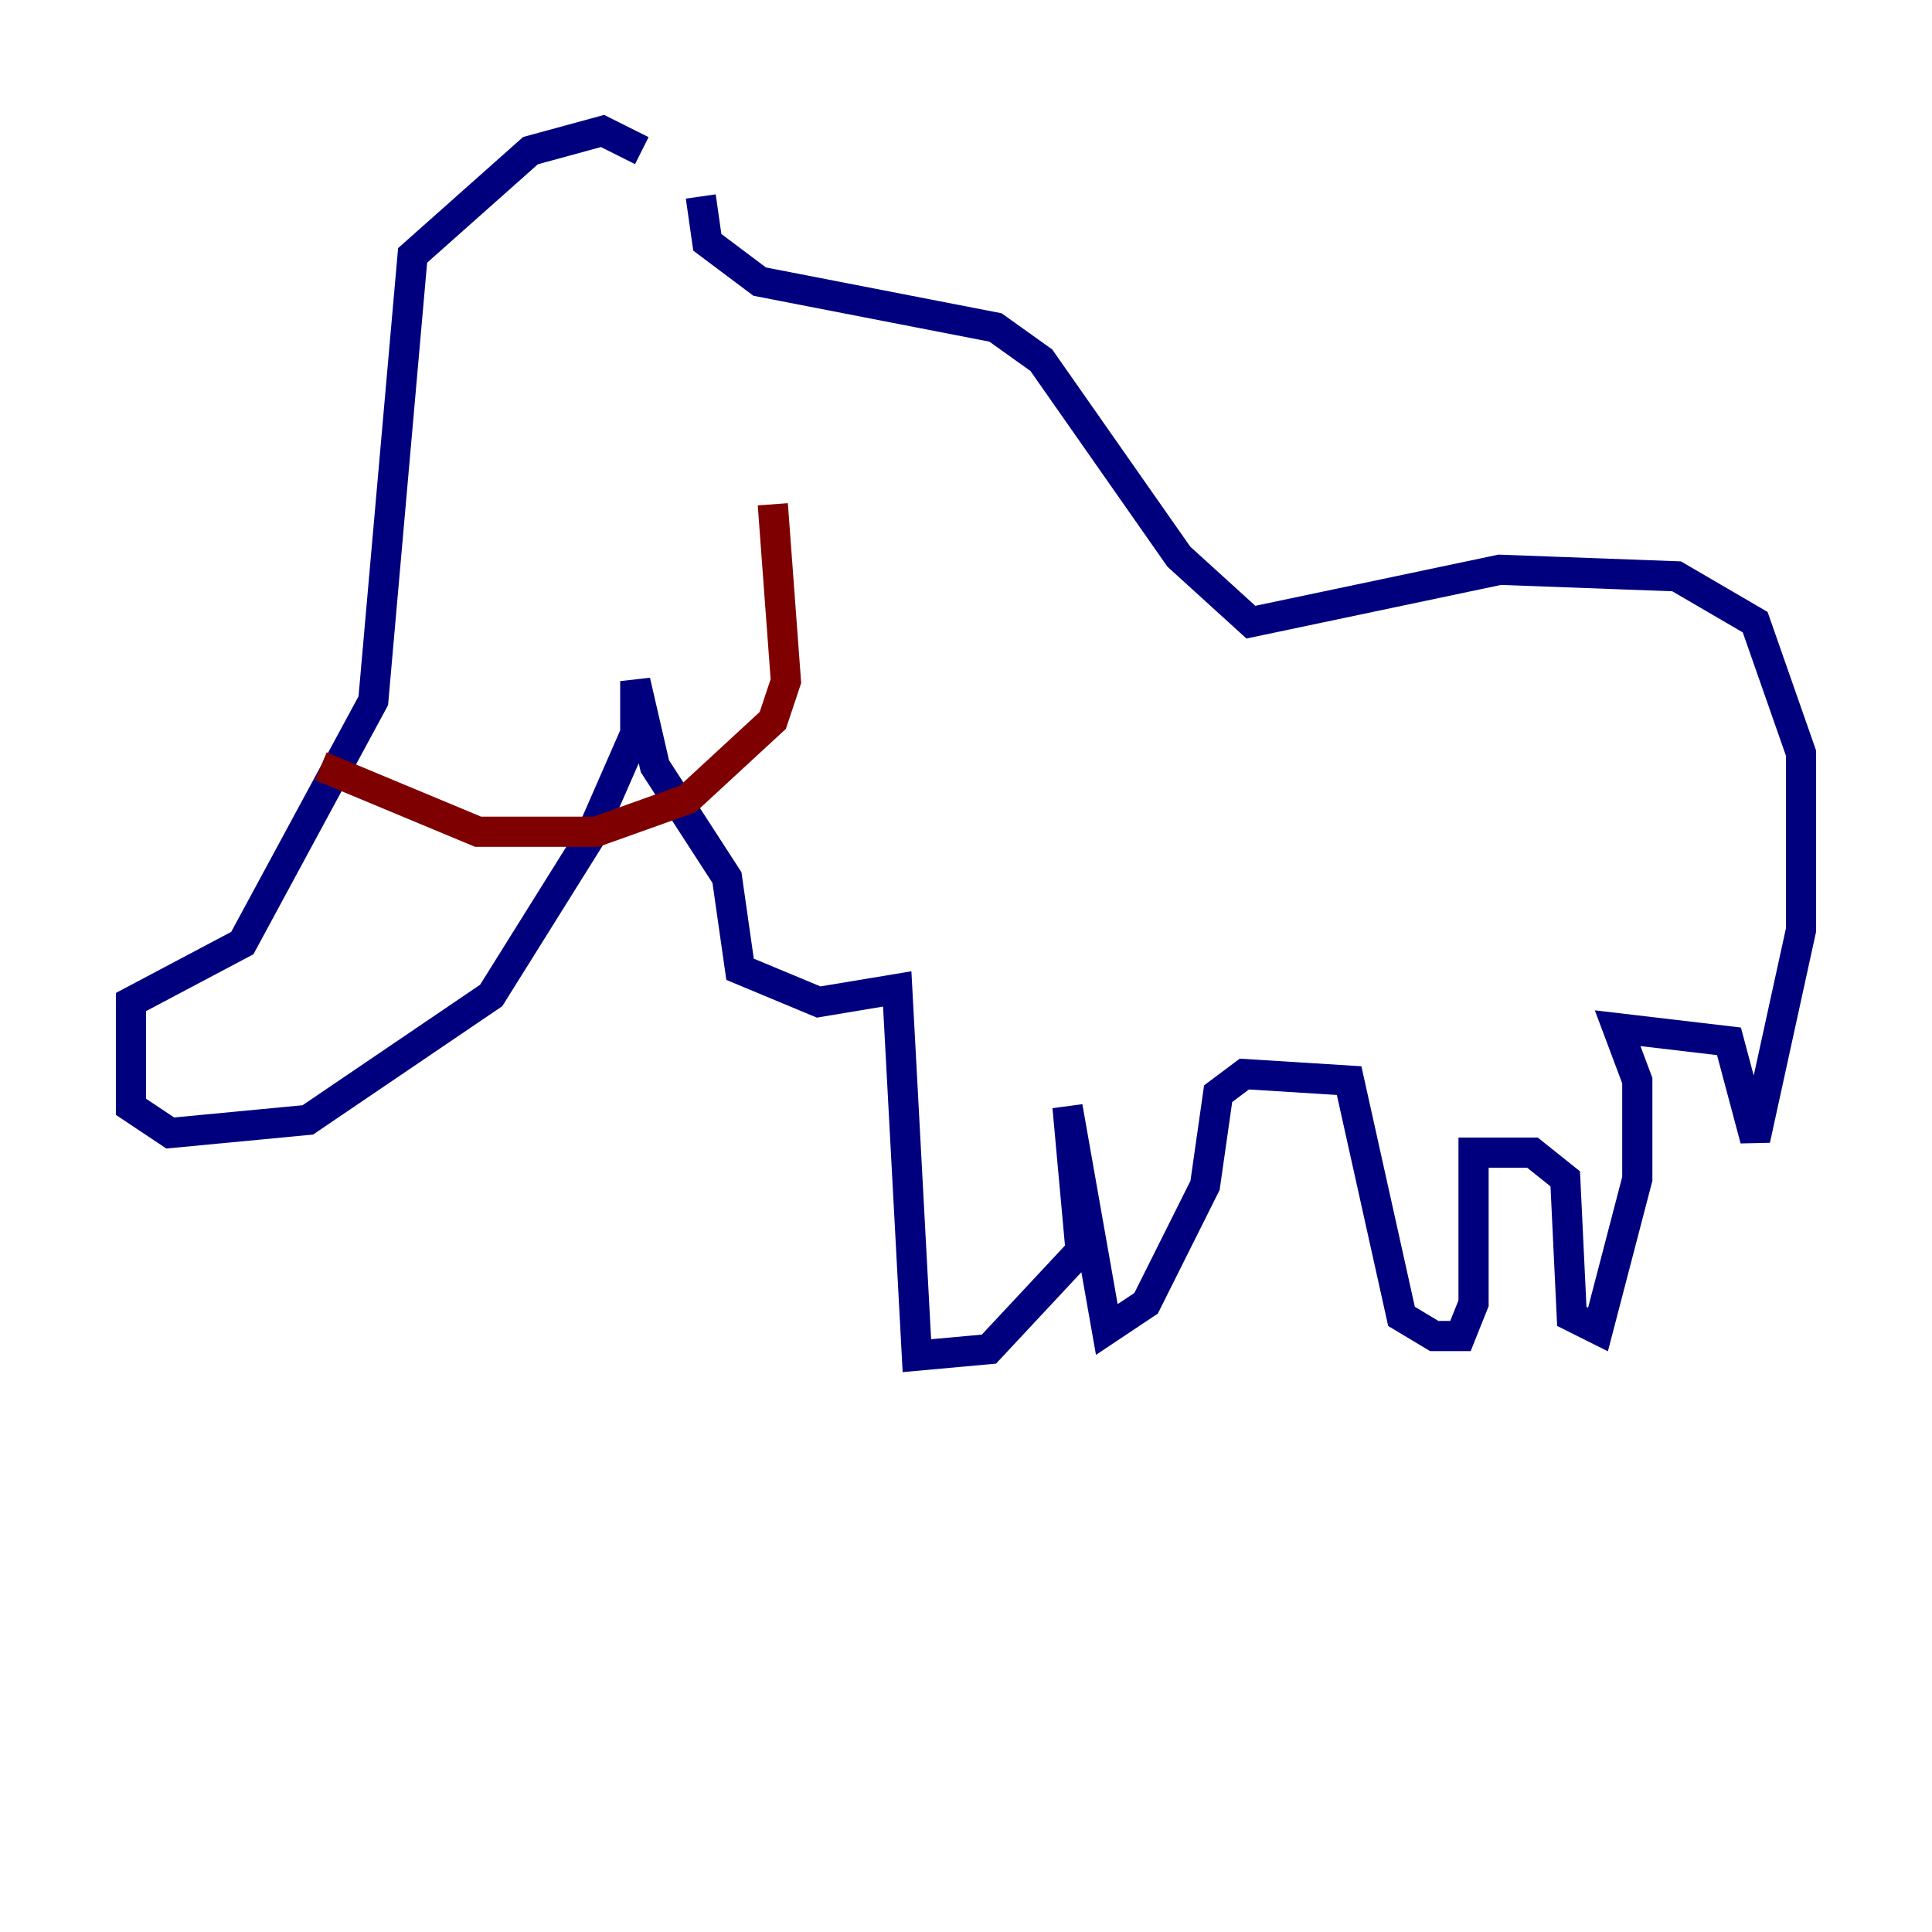 <?xml version="1.0" encoding="utf-8" ?>
<svg baseProfile="tiny" height="128" version="1.2" viewBox="0,0,128,128" width="128" xmlns="http://www.w3.org/2000/svg" xmlns:ev="http://www.w3.org/2001/xml-events" xmlns:xlink="http://www.w3.org/1999/xlink"><defs /><polyline fill="none" points="42.522,9.98 39.919,8.678 35.146,9.98 27.336,16.922 24.732,46.427 16.054,62.481 8.678,66.386 8.678,73.329 11.281,75.064 20.393,74.197 32.542,65.953 39.051,55.539 42.088,48.597 42.088,45.125 43.39,50.766 48.163,58.142 49.031,64.217 54.237,66.386 59.444,65.519 60.746,89.817 65.519,89.383 71.593,82.875 70.725,73.329 73.329,88.081 75.932,86.346 79.837,78.536 80.705,72.461 82.441,71.159 89.383,71.593 92.854,87.214 95.024,88.515 96.759,88.515 97.627,86.346 97.627,76.366 101.532,76.366 103.702,78.102 104.136,87.214 105.871,88.081 108.475,78.102 108.475,71.593 107.173,68.122 114.549,68.99 116.285,75.498 119.322,61.614 119.322,49.898 116.285,41.22 111.078,38.183 99.363,37.749 82.875,41.22 78.102,36.881 68.99,23.864 65.953,21.695 50.332,18.658 46.861,16.054 46.427,13.017" stroke="#00007f" stroke-width="2" /><polyline fill="none" points="51.2,33.41 52.068,45.125 51.2,47.729 45.559,52.936 39.485,55.105 31.675,55.105 21.261,50.766" stroke="#7f0000" stroke-width="2" /></svg>